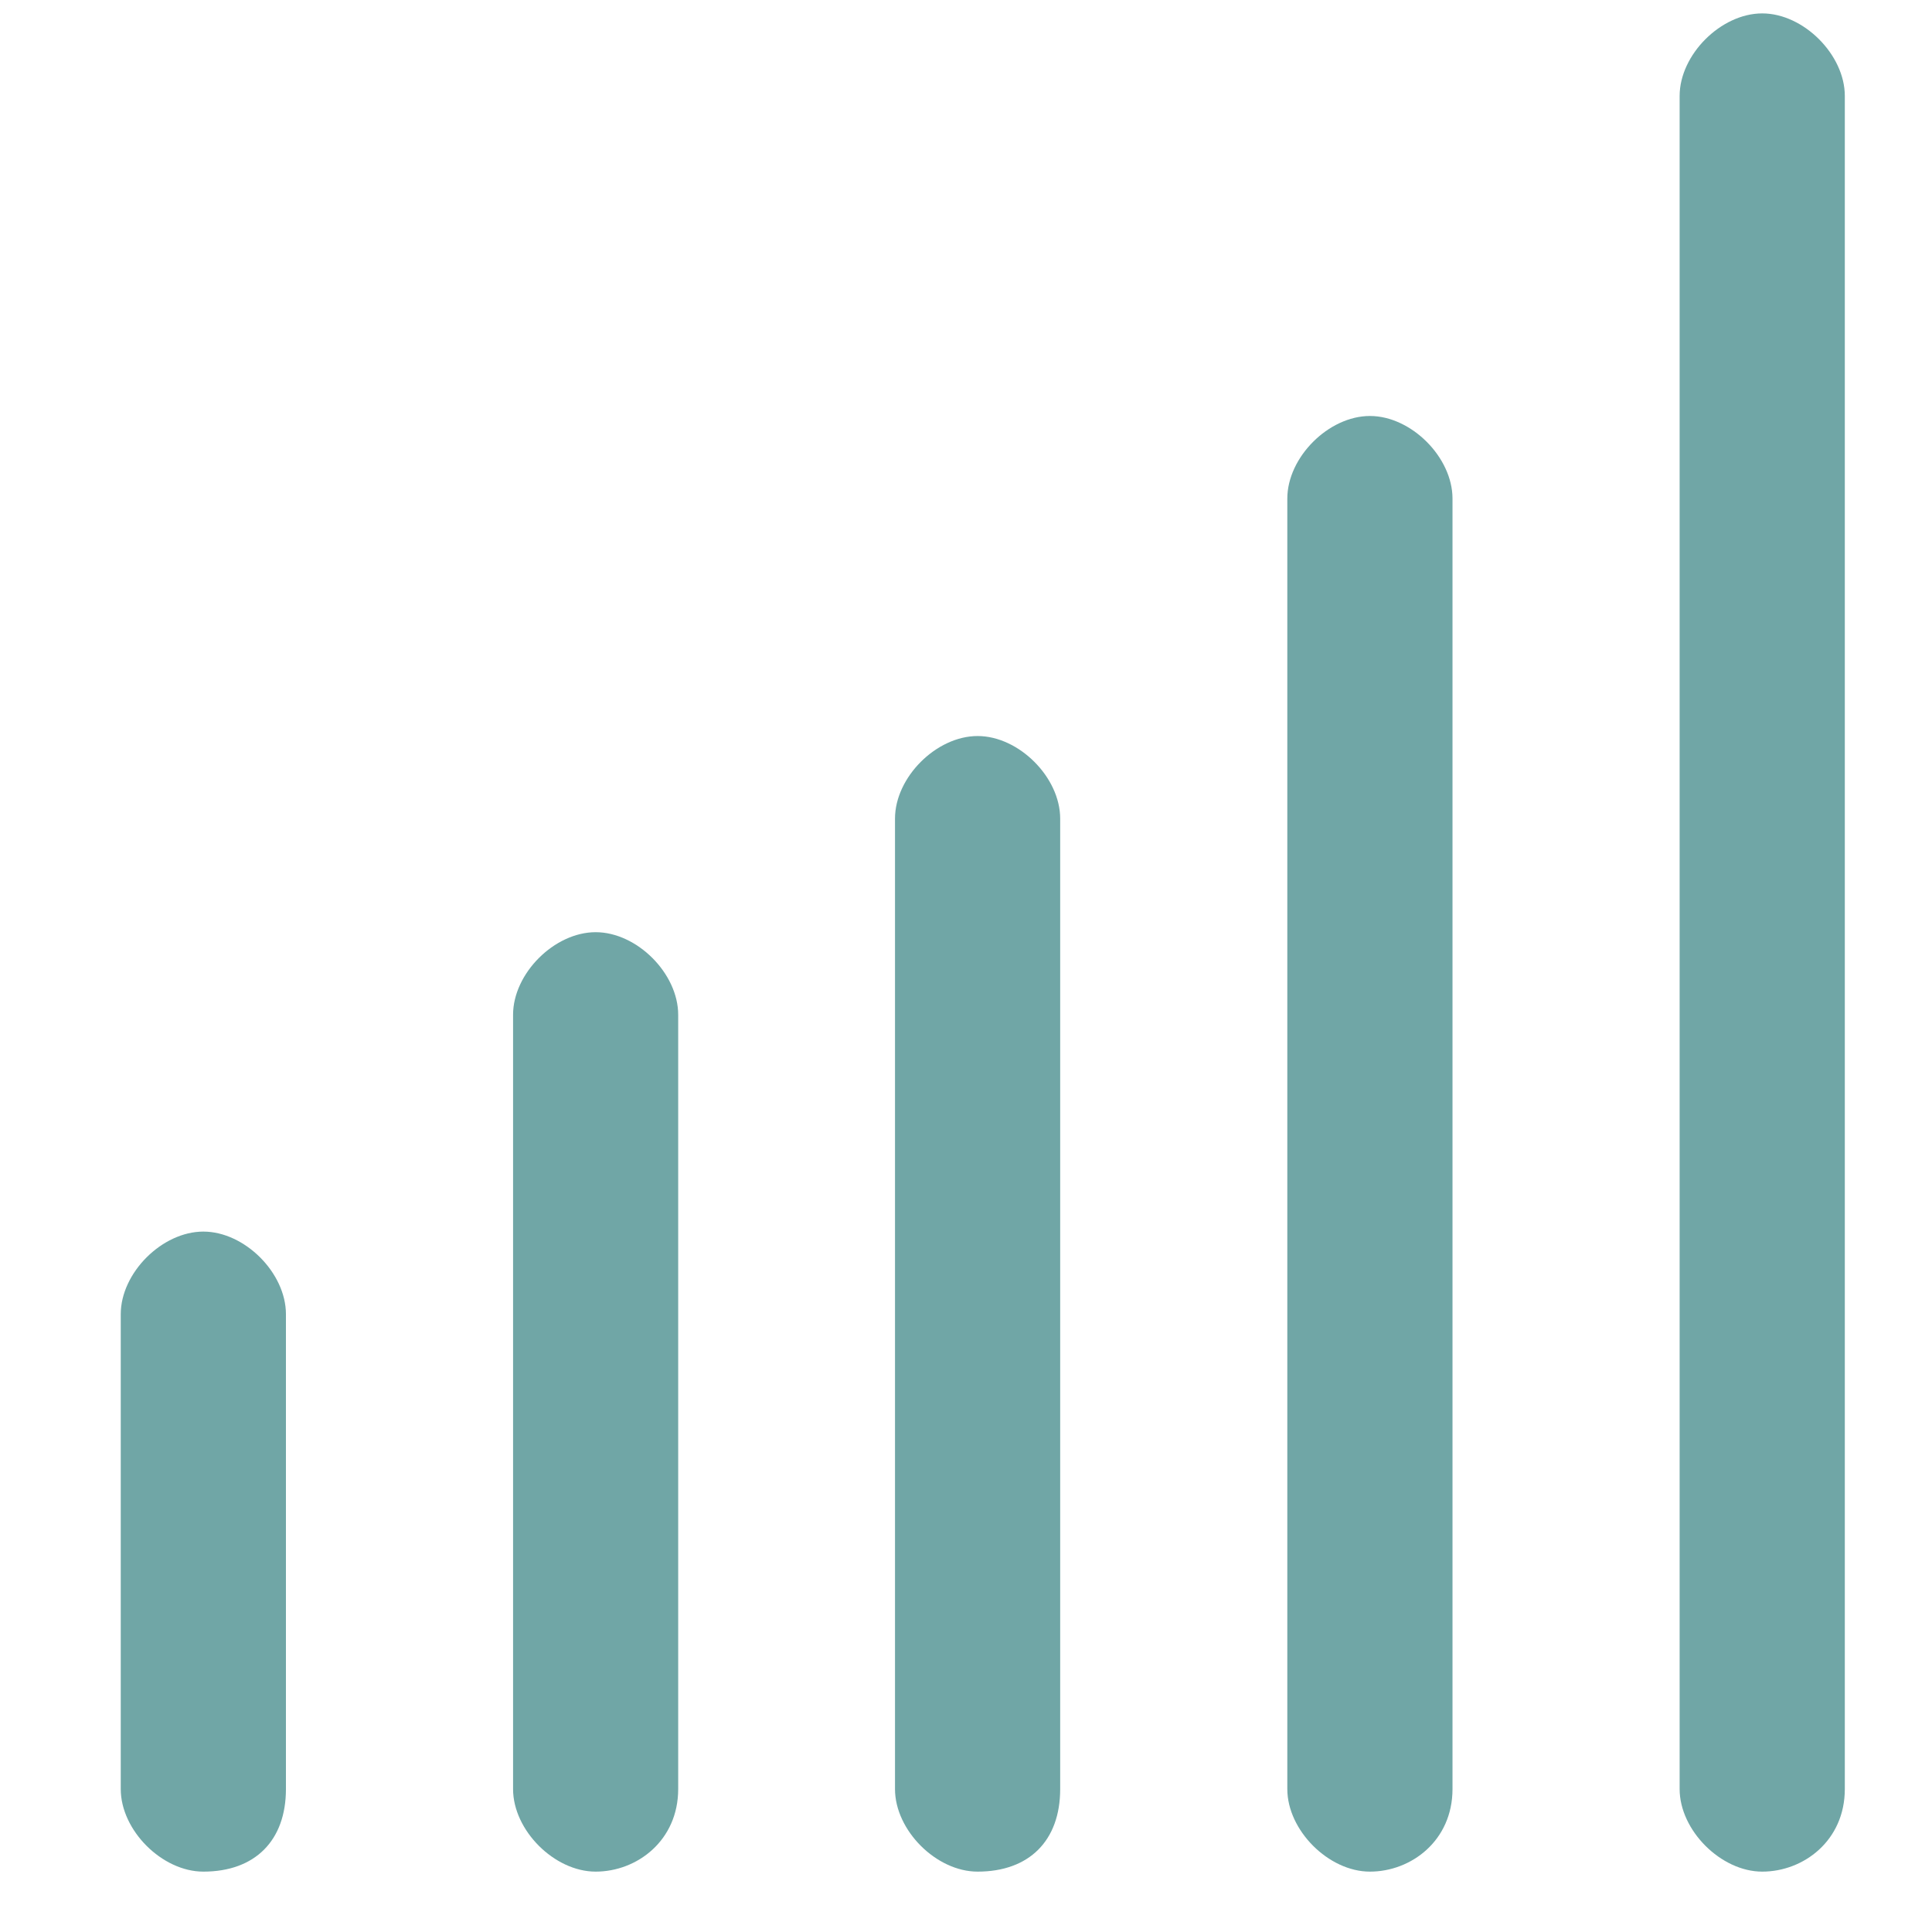 <svg width="32" height="32" viewBox="0 0 32 32" fill="none" xmlns="http://www.w3.org/2000/svg">
<path d="M3.368 31C2.684 31 2 30.316 2 29.632V21.767C2 21.083 2.684 20.399 3.368 20.399C4.052 20.399 4.736 21.083 4.736 21.767V29.632C4.736 30.487 4.223 31 3.368 31Z" fill="#70A6A6"/>
<path d="M9.866 31C9.182 31 8.498 30.316 8.498 29.632V16.808C8.498 16.124 9.182 15.44 9.866 15.44C10.55 15.44 11.233 16.124 11.233 16.808V29.632C11.233 30.487 10.55 31 9.866 31Z" fill="#70A6A6"/>
<path d="M16.192 31C15.508 31 14.824 30.316 14.824 29.632V13.559C14.824 12.875 15.508 12.191 16.192 12.191C16.876 12.191 17.56 12.875 17.56 13.559V29.632C17.56 30.487 17.047 31 16.192 31Z" fill="#70A6A6"/>
<path d="M22.69 31C22.006 31 21.322 30.316 21.322 29.632V8.258C21.322 7.574 22.006 6.89 22.69 6.89C23.374 6.89 24.058 7.574 24.058 8.258V29.632C24.058 30.487 23.374 31 22.69 31Z" fill="#70A6A6"/>
<path d="M29.188 31C28.504 31 27.82 30.316 27.82 29.632V1.589C27.82 0.906 28.504 0.222 29.188 0.222C29.872 0.222 30.556 0.906 30.556 1.589V29.632C30.556 30.487 29.872 31 29.188 31Z" fill="#70A6A6"/>
</svg>

